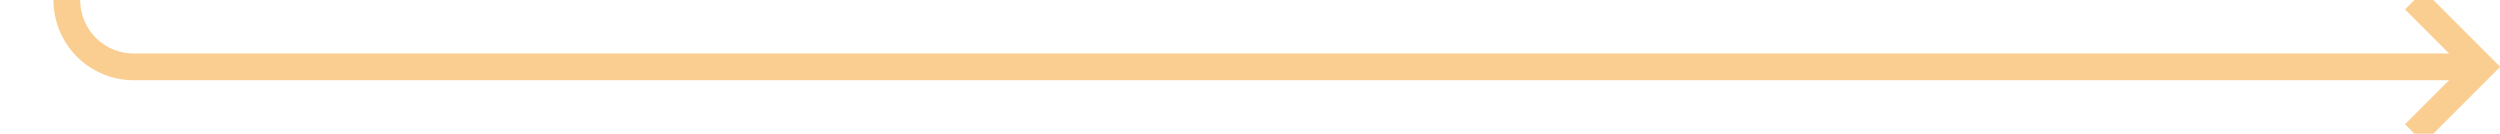 ﻿<?xml version="1.0" encoding="utf-8"?>
<svg version="1.1" xmlns:xlink="http://www.w3.org/1999/xlink" width="187px" height="10px" preserveAspectRatio="xMinYMid meet" viewBox="475 717  187 8" xmlns="http://www.w3.org/2000/svg">
  <path d="M 388 629  L 475 629  A 5 5 0 0 1 480 634 L 480 716  A 5 5 0 0 0 485 721 L 660 721  " stroke-width="2" stroke="#facd91" fill="none" />
  <path d="M 654.893 716.707  L 659.186 721  L 654.893 725.293  L 656.307 726.707  L 661.307 721.707  L 662.014 721  L 661.307 720.293  L 656.307 715.293  L 654.893 716.707  Z " fill-rule="nonzero" fill="#facd91" stroke="none" />
</svg>